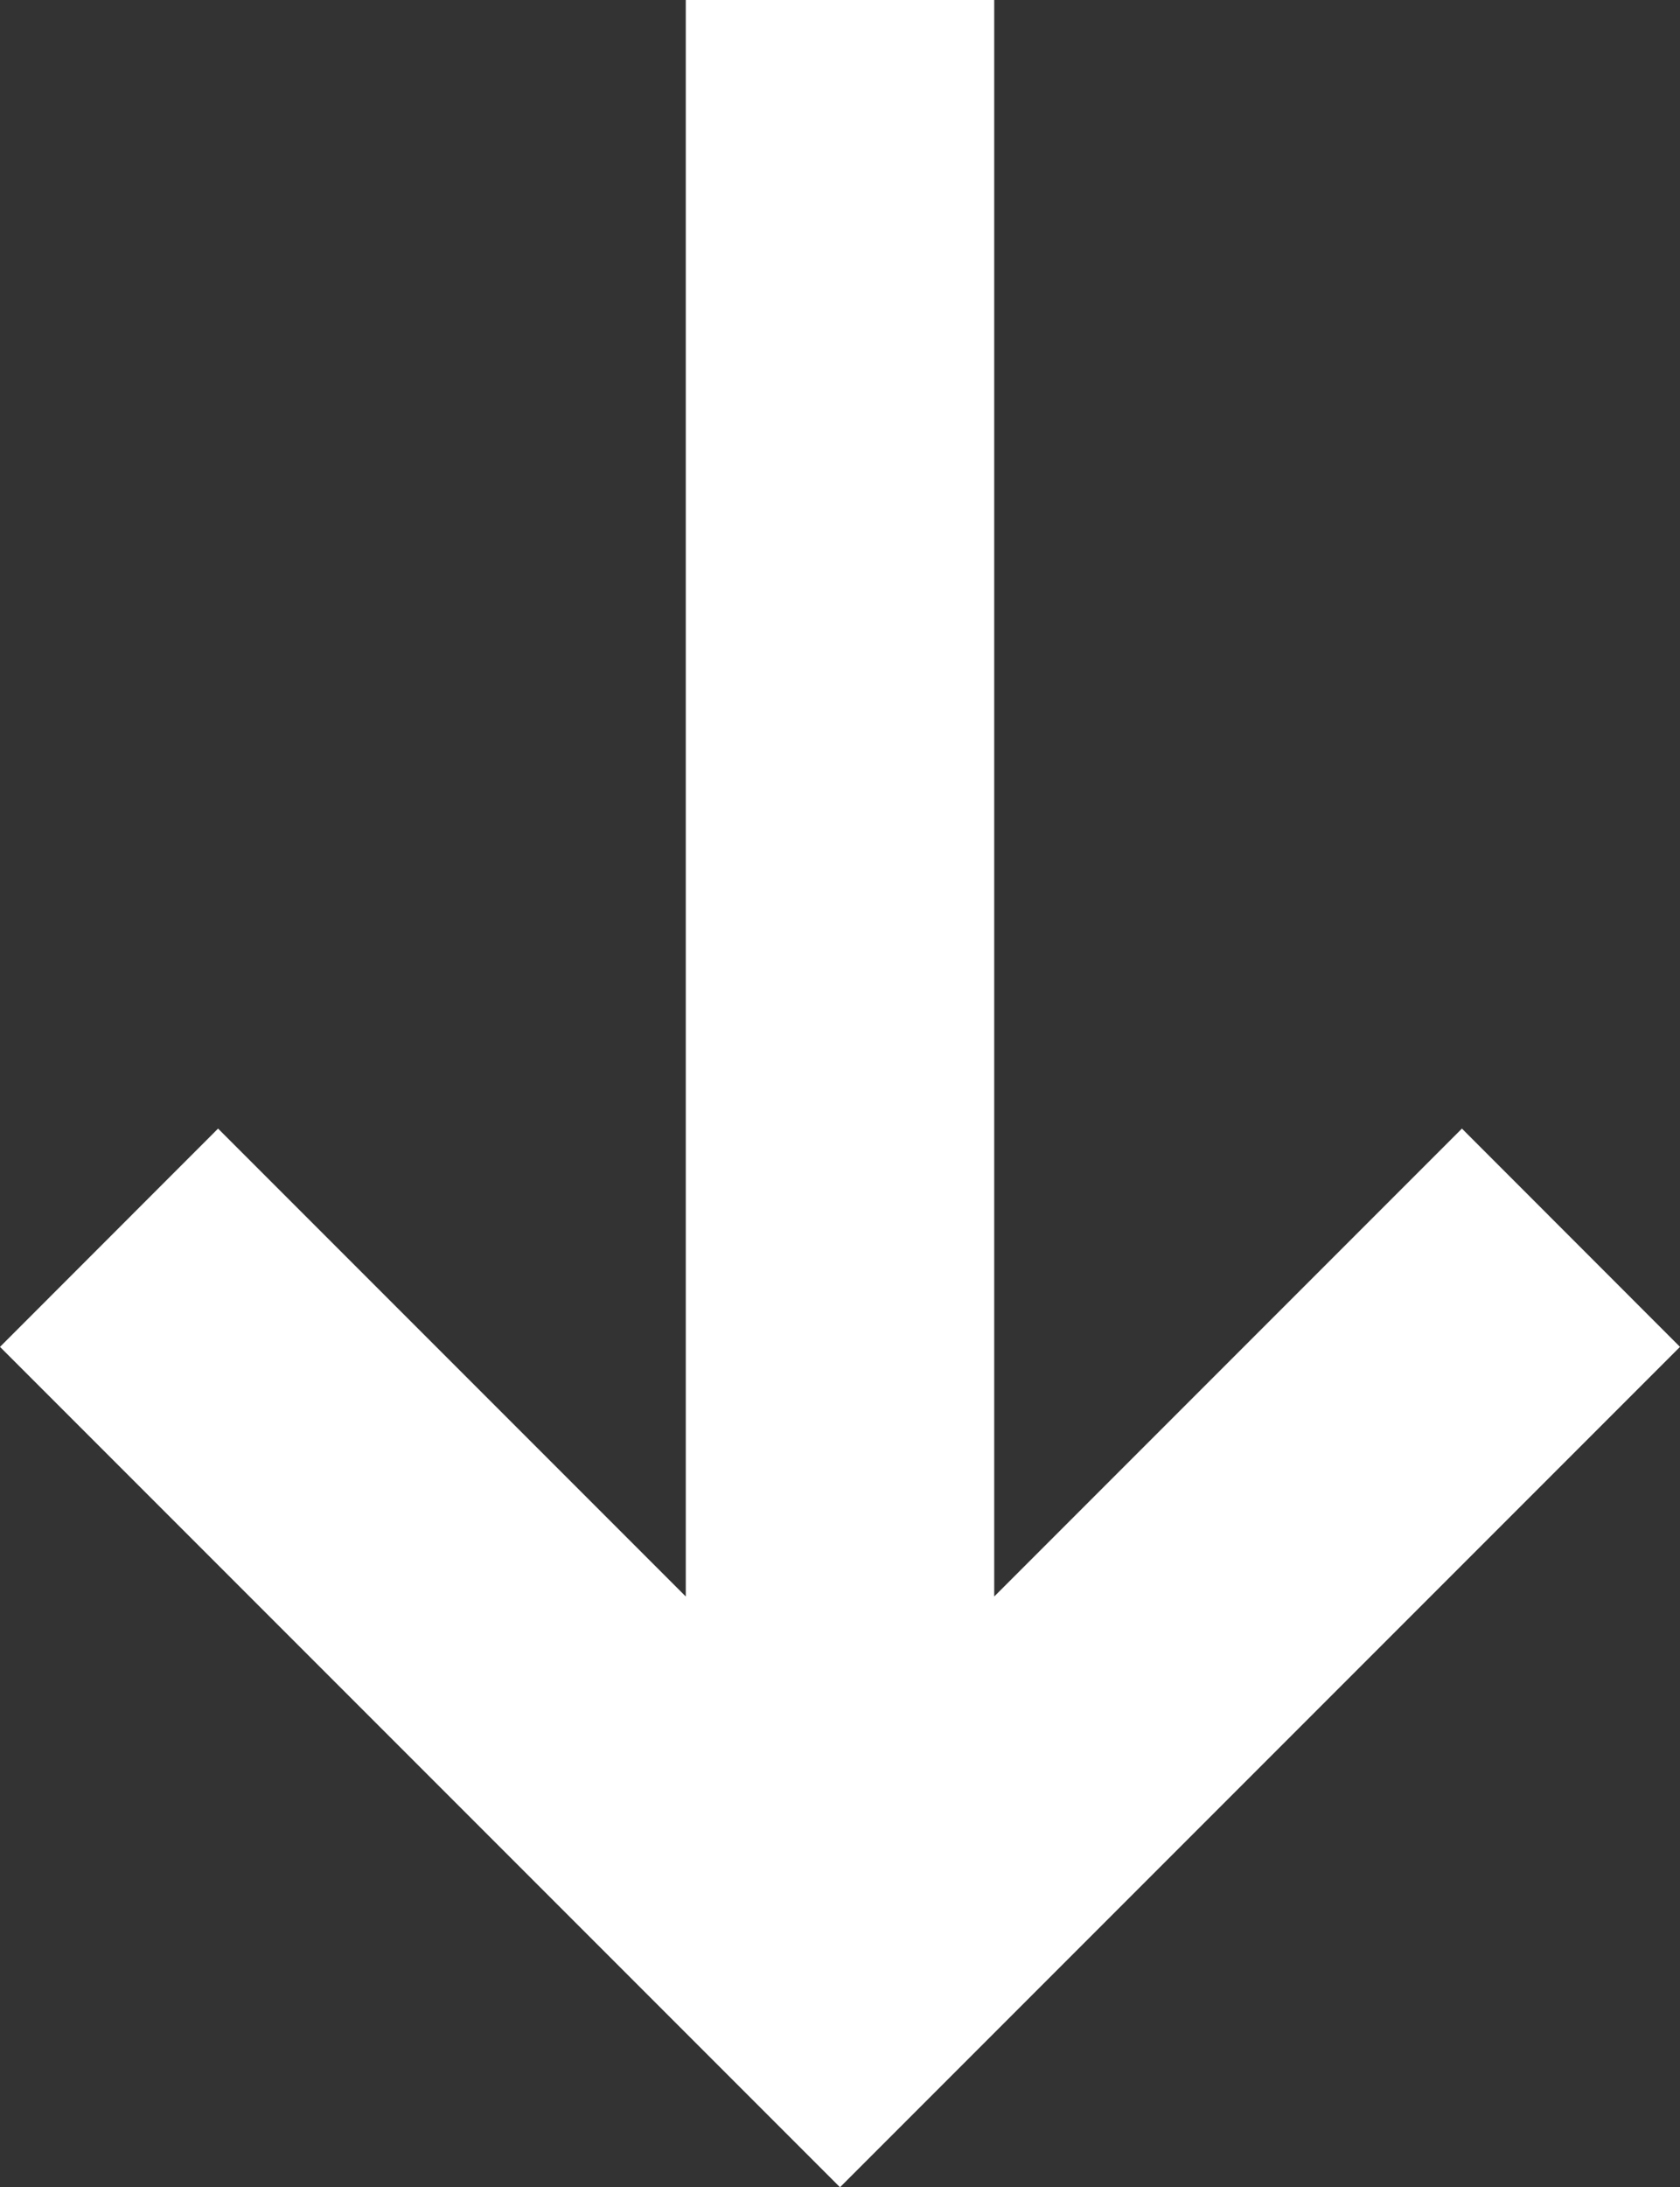 <?xml version="1.0" encoding="iso-8859-1"?>
<!-- Generator: Adobe Illustrator 29.7.1, SVG Export Plug-In . SVG Version: 9.03 Build 0)  -->
<svg version="1.1" id="Warstwa_1" xmlns="http://www.w3.org/2000/svg" xmlns:xlink="http://www.w3.org/1999/xlink" x="0px" y="0px"
	 viewBox="0 0 14.221 18.506" style="enable-background:new 0 0 14.221 18.506;" xml:space="preserve">
<rect x="0" y="0" width="14.221" height="18.506" fill="#333333" stroke="none"/>
<polygon style="fill:#FFFFFF;" points="12.375,9.549 8.416,13.508 8.416,0 5.805,0 5.805,13.508 1.846,9.549 0,11.396 7.11,18.506 
	7.111,18.506 7.111,18.506 14.221,11.396 "/>
</svg>
